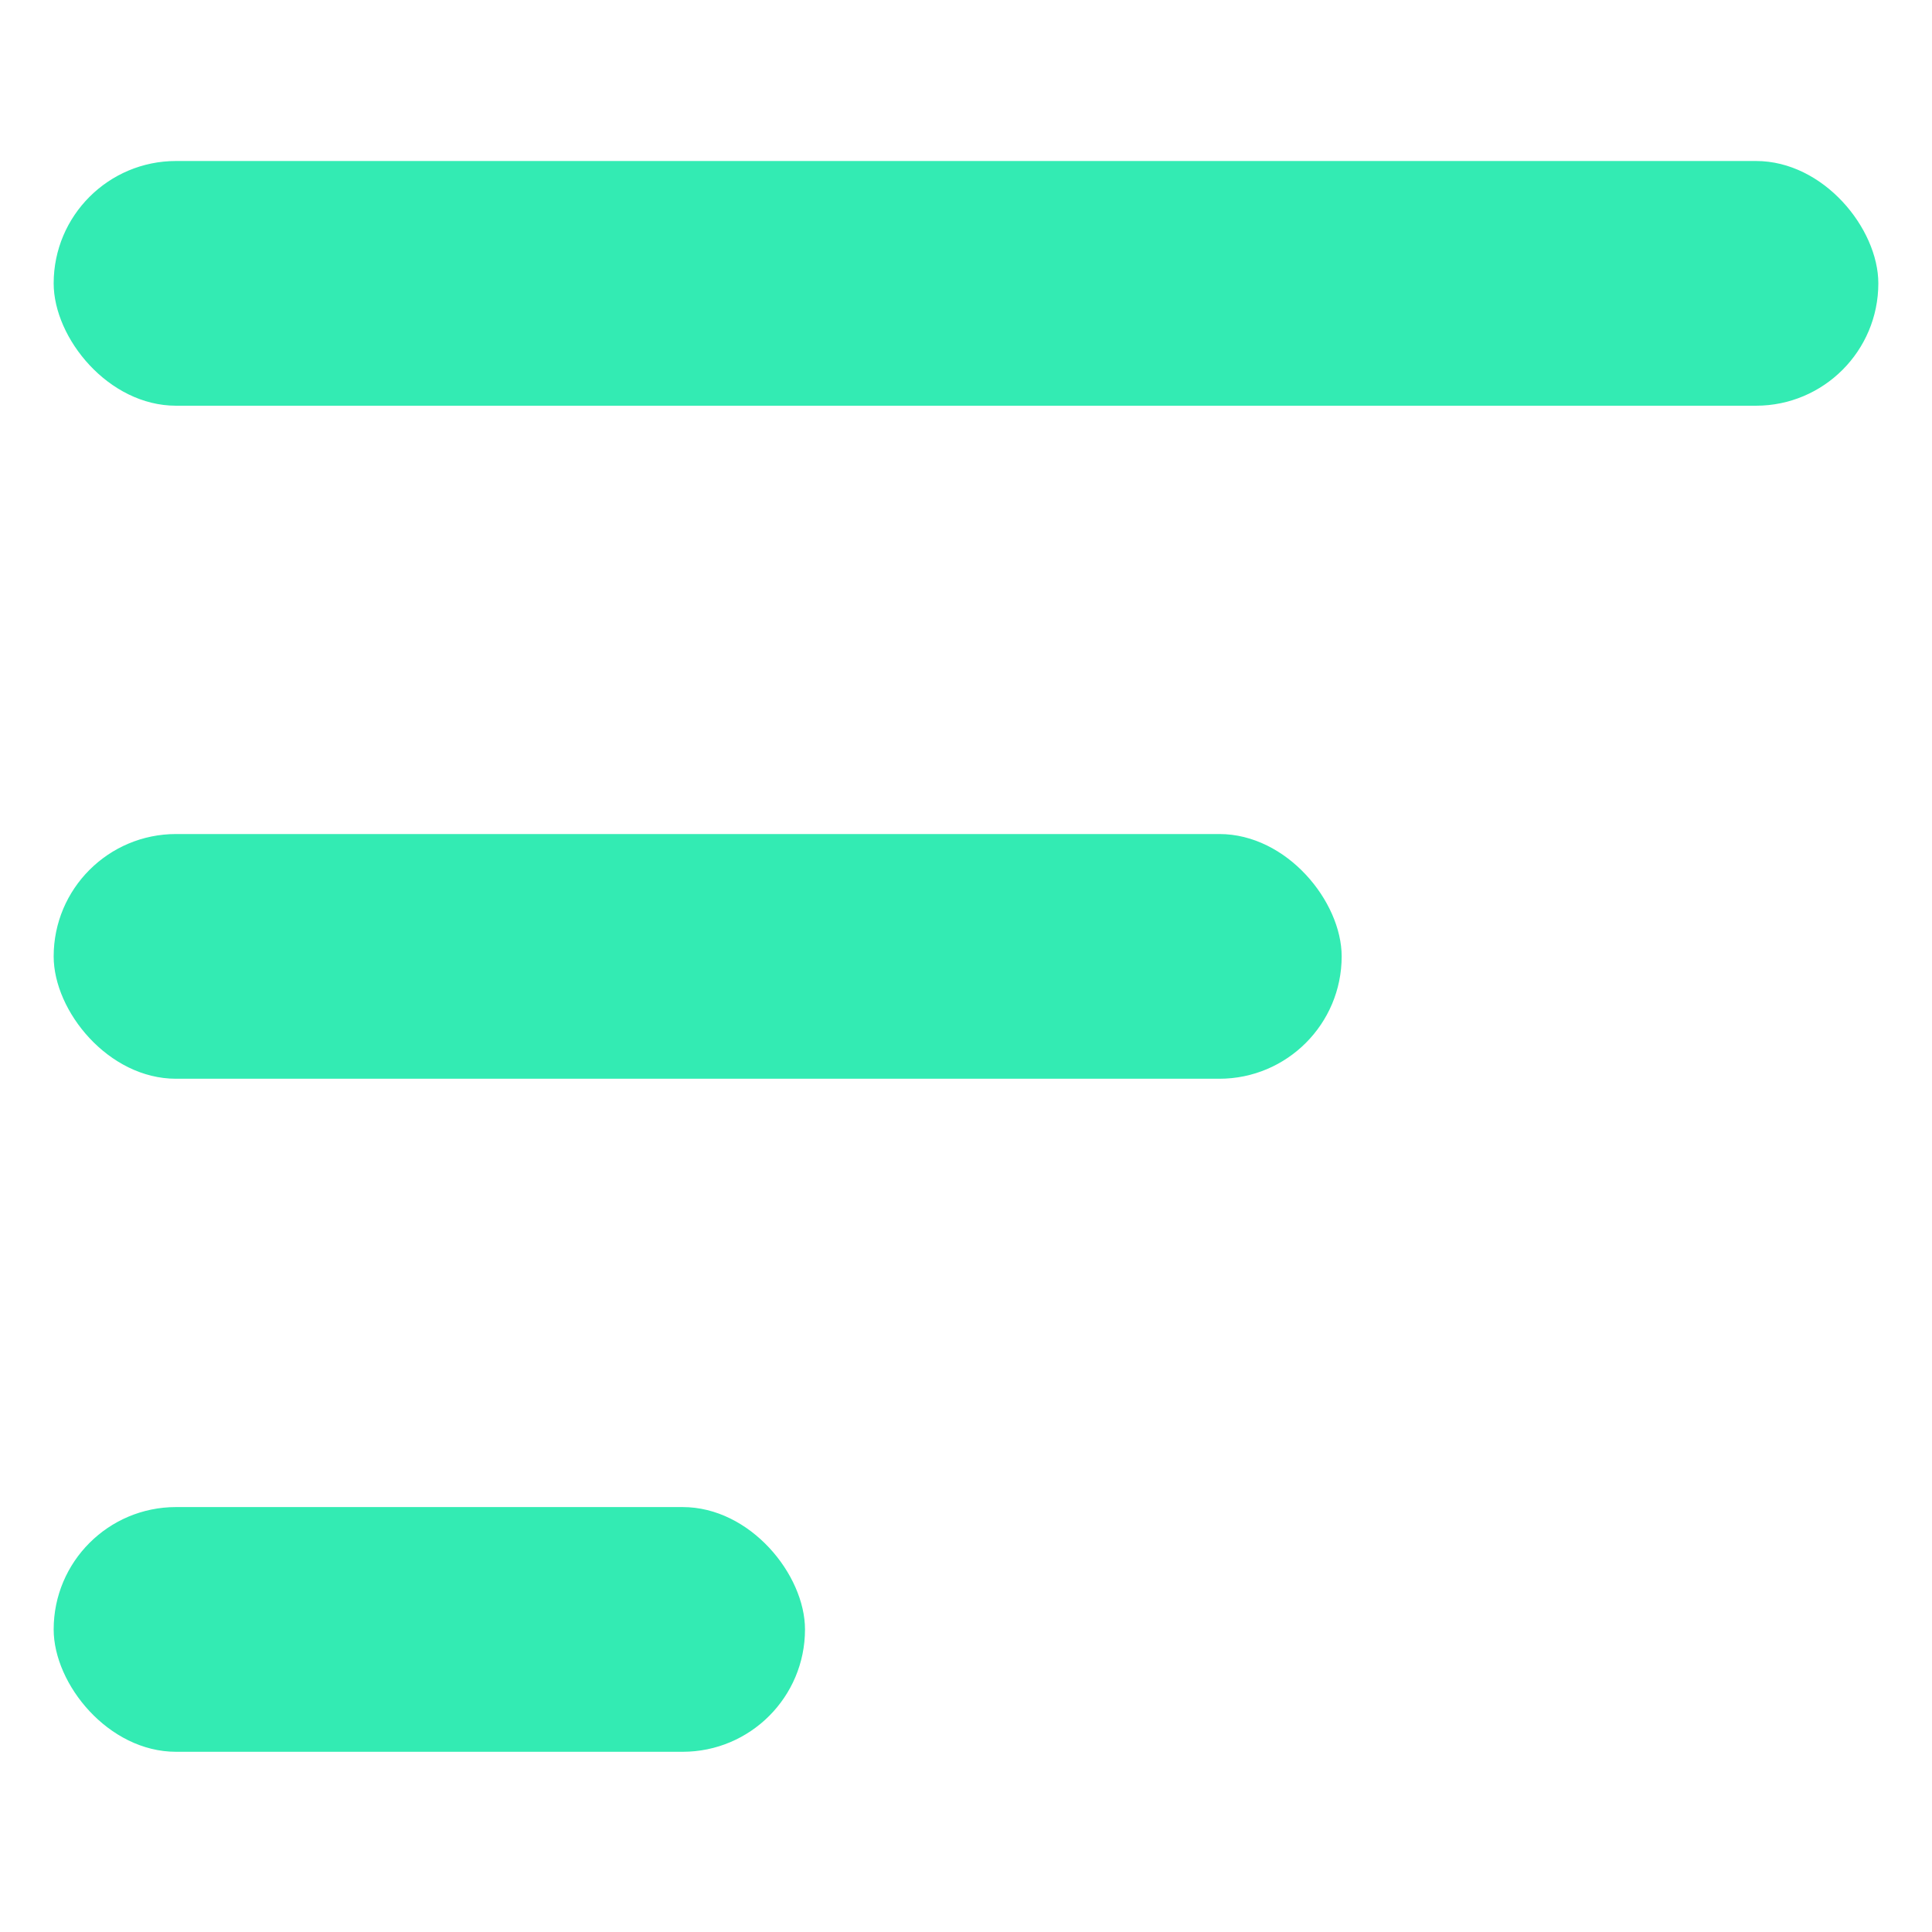 <svg width="36" height="36" viewBox="0 0 36 36" fill="none" xmlns="http://www.w3.org/2000/svg">
<rect x="1" y="3" width="34" height="4.56" rx="2.28" fill="#33EBB3"/>
<rect x="1" y="15.541" width="24" height="4.56" rx="2.28" fill="#33EBB3"/>
<rect x="1" y="28.082" width="14" height="4.56" rx="2.28" fill="#33EBB3"/>
</svg>
